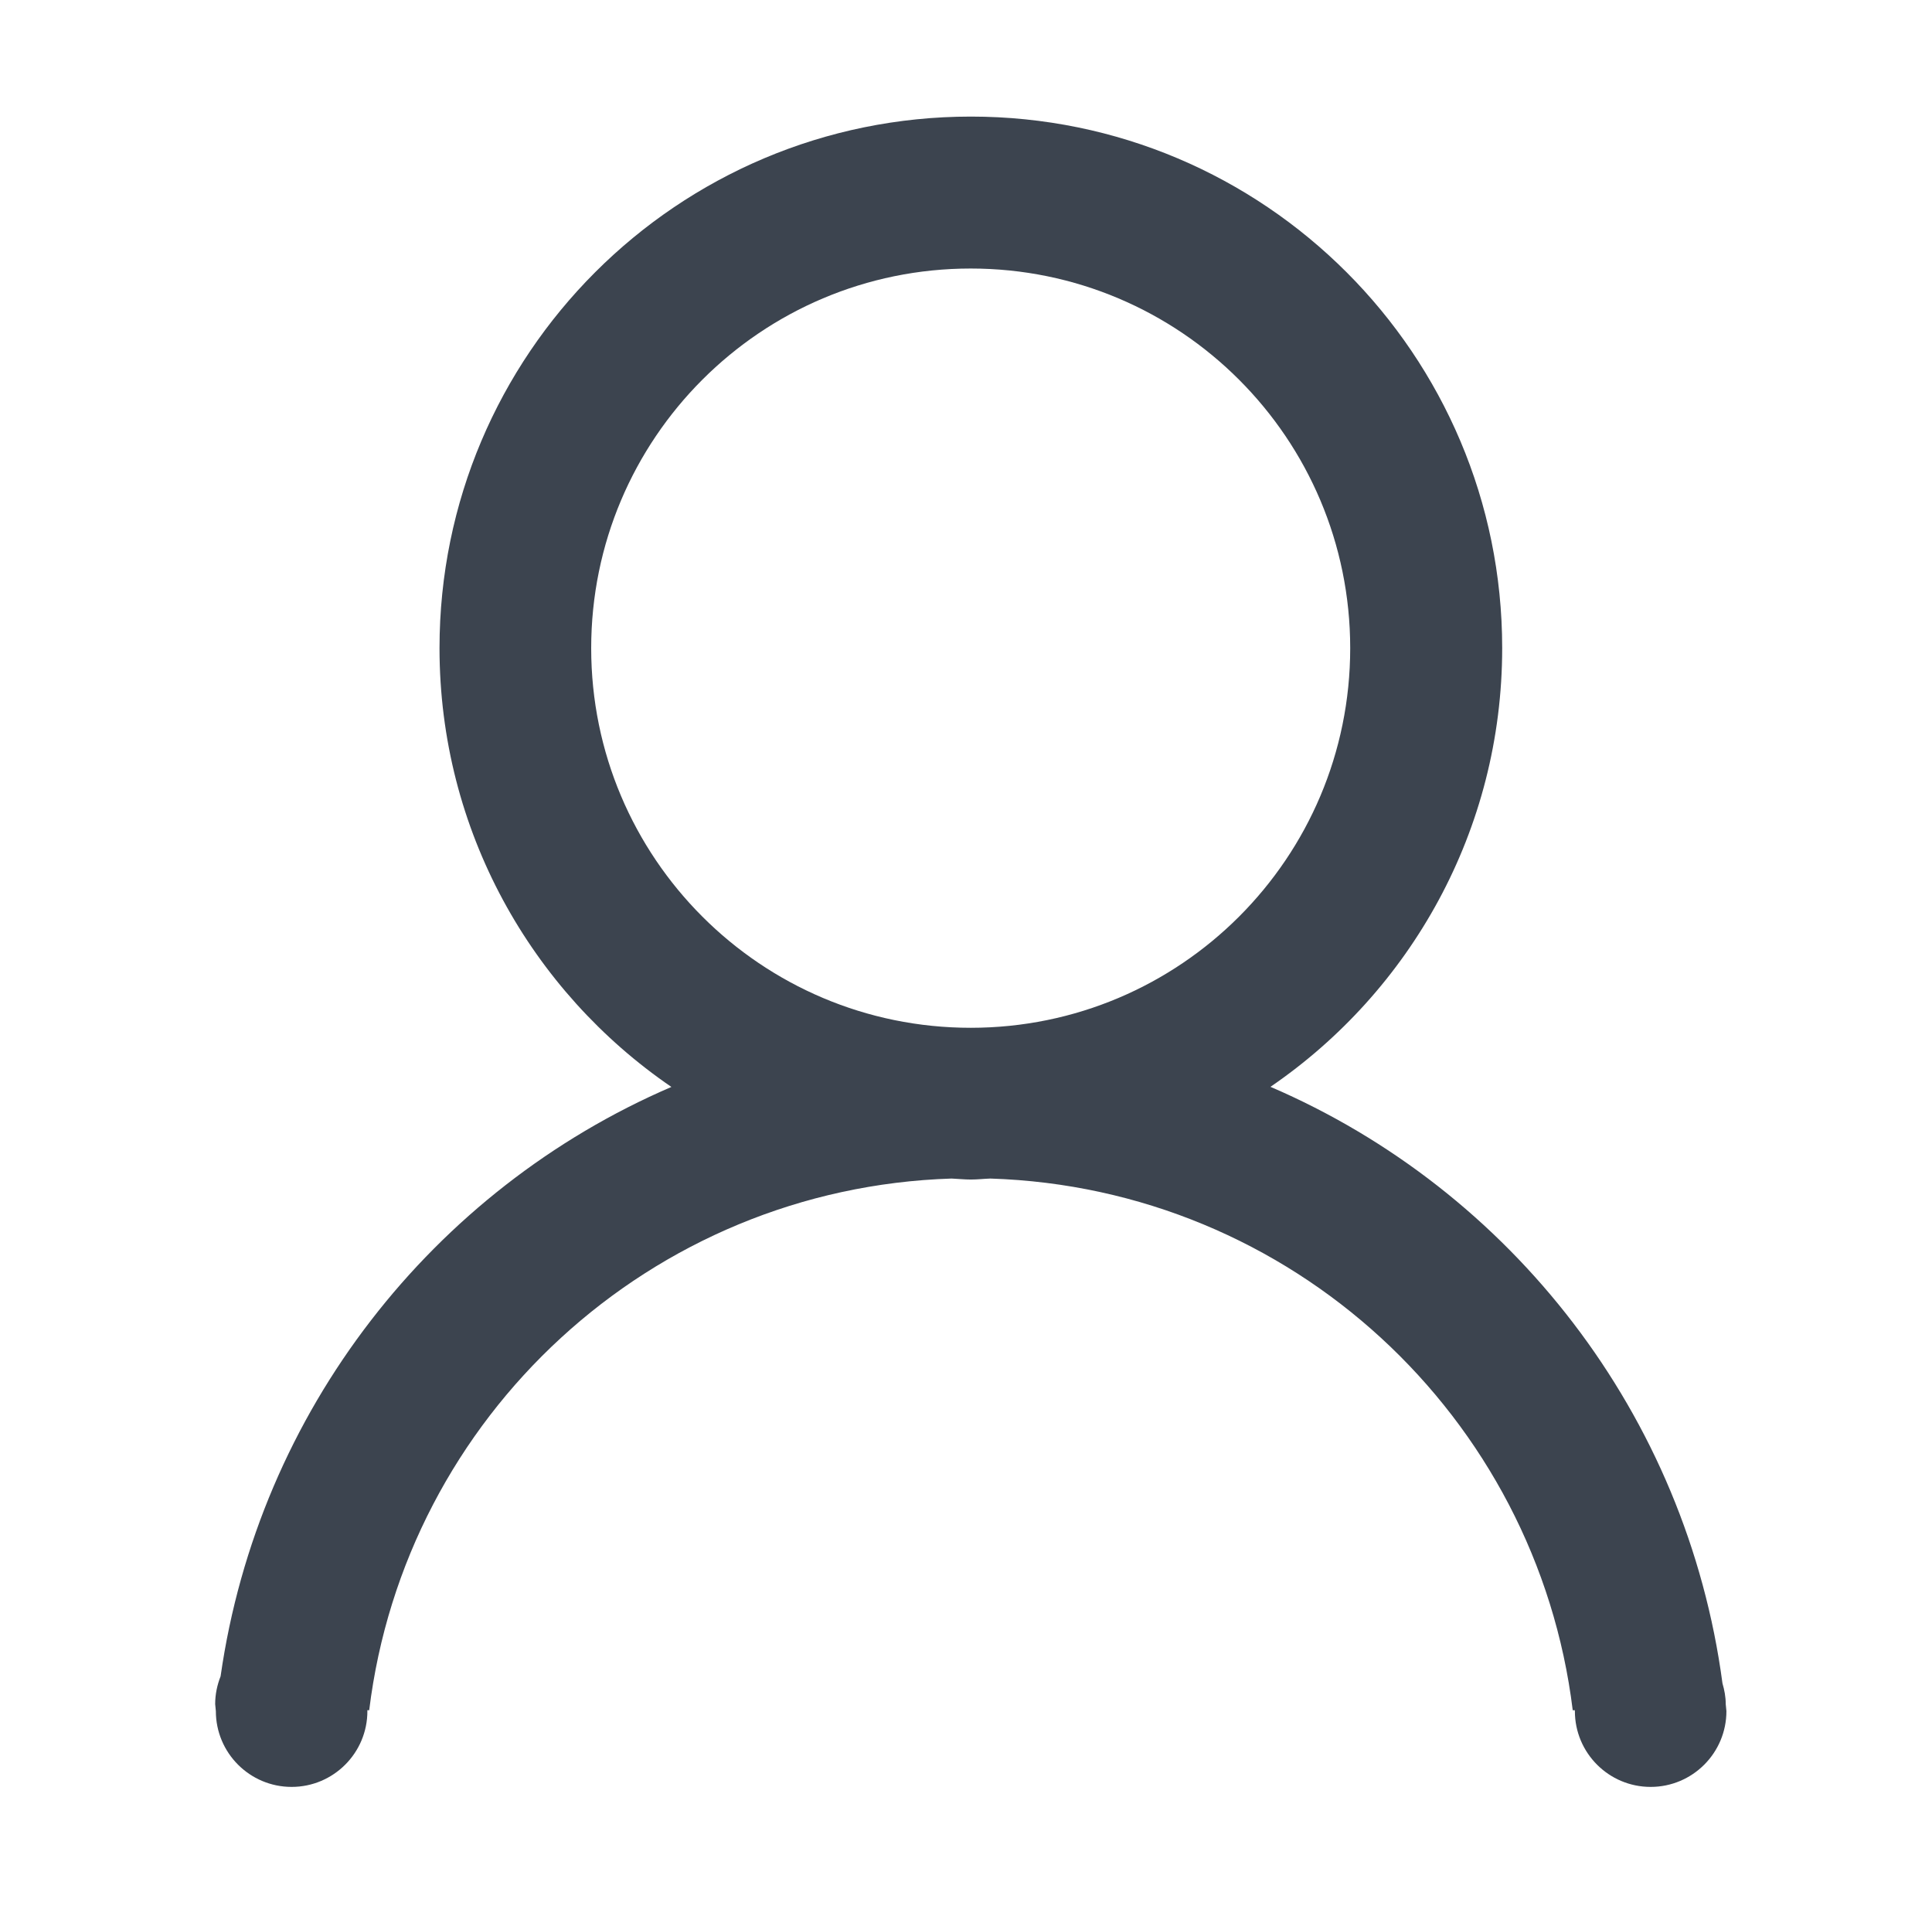 <?xml version="1.0" encoding="iso-8859-1"?>
<!-- Generator: Adobe Illustrator 15.0.1, SVG Export Plug-In . SVG Version: 6.00 Build 0)  -->
<!DOCTYPE svg PUBLIC "-//W3C//DTD SVG 1.1//EN" "http://www.w3.org/Graphics/SVG/1.1/DTD/svg11.dtd">
<svg version="1.1" xmlns="http://www.w3.org/2000/svg" xmlns:xlink="http://www.w3.org/1999/xlink" x="0px" y="0px" width="51px"
	 height="50.667px" viewBox="0 0 51 50.667" style="enable-background:new 0 0 51 50.667;" xml:space="preserve">
<g id="myitems">
	<g>
		<g id="data">
			<path style="fill:#3C444F;" d="M45.555,44.975c0-0.191-0.035-0.372-0.086-0.547c-0.945-7.092-5.58-13.014-11.932-15.744
				c3.693-2.526,6.117-6.77,6.117-11.58c0-7.747-6.279-14.027-14.025-14.027c-7.747,0-14.027,6.28-14.027,14.027
				c0,4.812,2.427,9.057,6.121,11.583c-6.291,2.708-10.899,8.549-11.9,15.555c-0.09,0.228-0.143,0.474-0.143,0.733l0.018,0.186
				c0,1.104,0.896,2,2,2s2-0.896,2-2l-0.003-0.024h0.051c0.948-7.75,7.426-13.779,15.372-14.032
				c0.171,0.007,0.339,0.026,0.512,0.026s0.341-0.02,0.513-0.026c7.947,0.252,14.424,6.281,15.373,14.032h0.055l0.002,0.024
				c0,1.104,0.895,2,2,2c1.104,0,2-0.896,2-2L45.555,44.975z M25.625,27.126c-5.533,0-10.019-4.485-10.019-10.019
				s4.485-10.02,10.019-10.02c5.533,0,10.017,4.486,10.017,10.02S31.158,27.126,25.625,27.126z"/>
		</g>
	</g>
</g>
<g id="Layer_1">
</g>
</svg>
